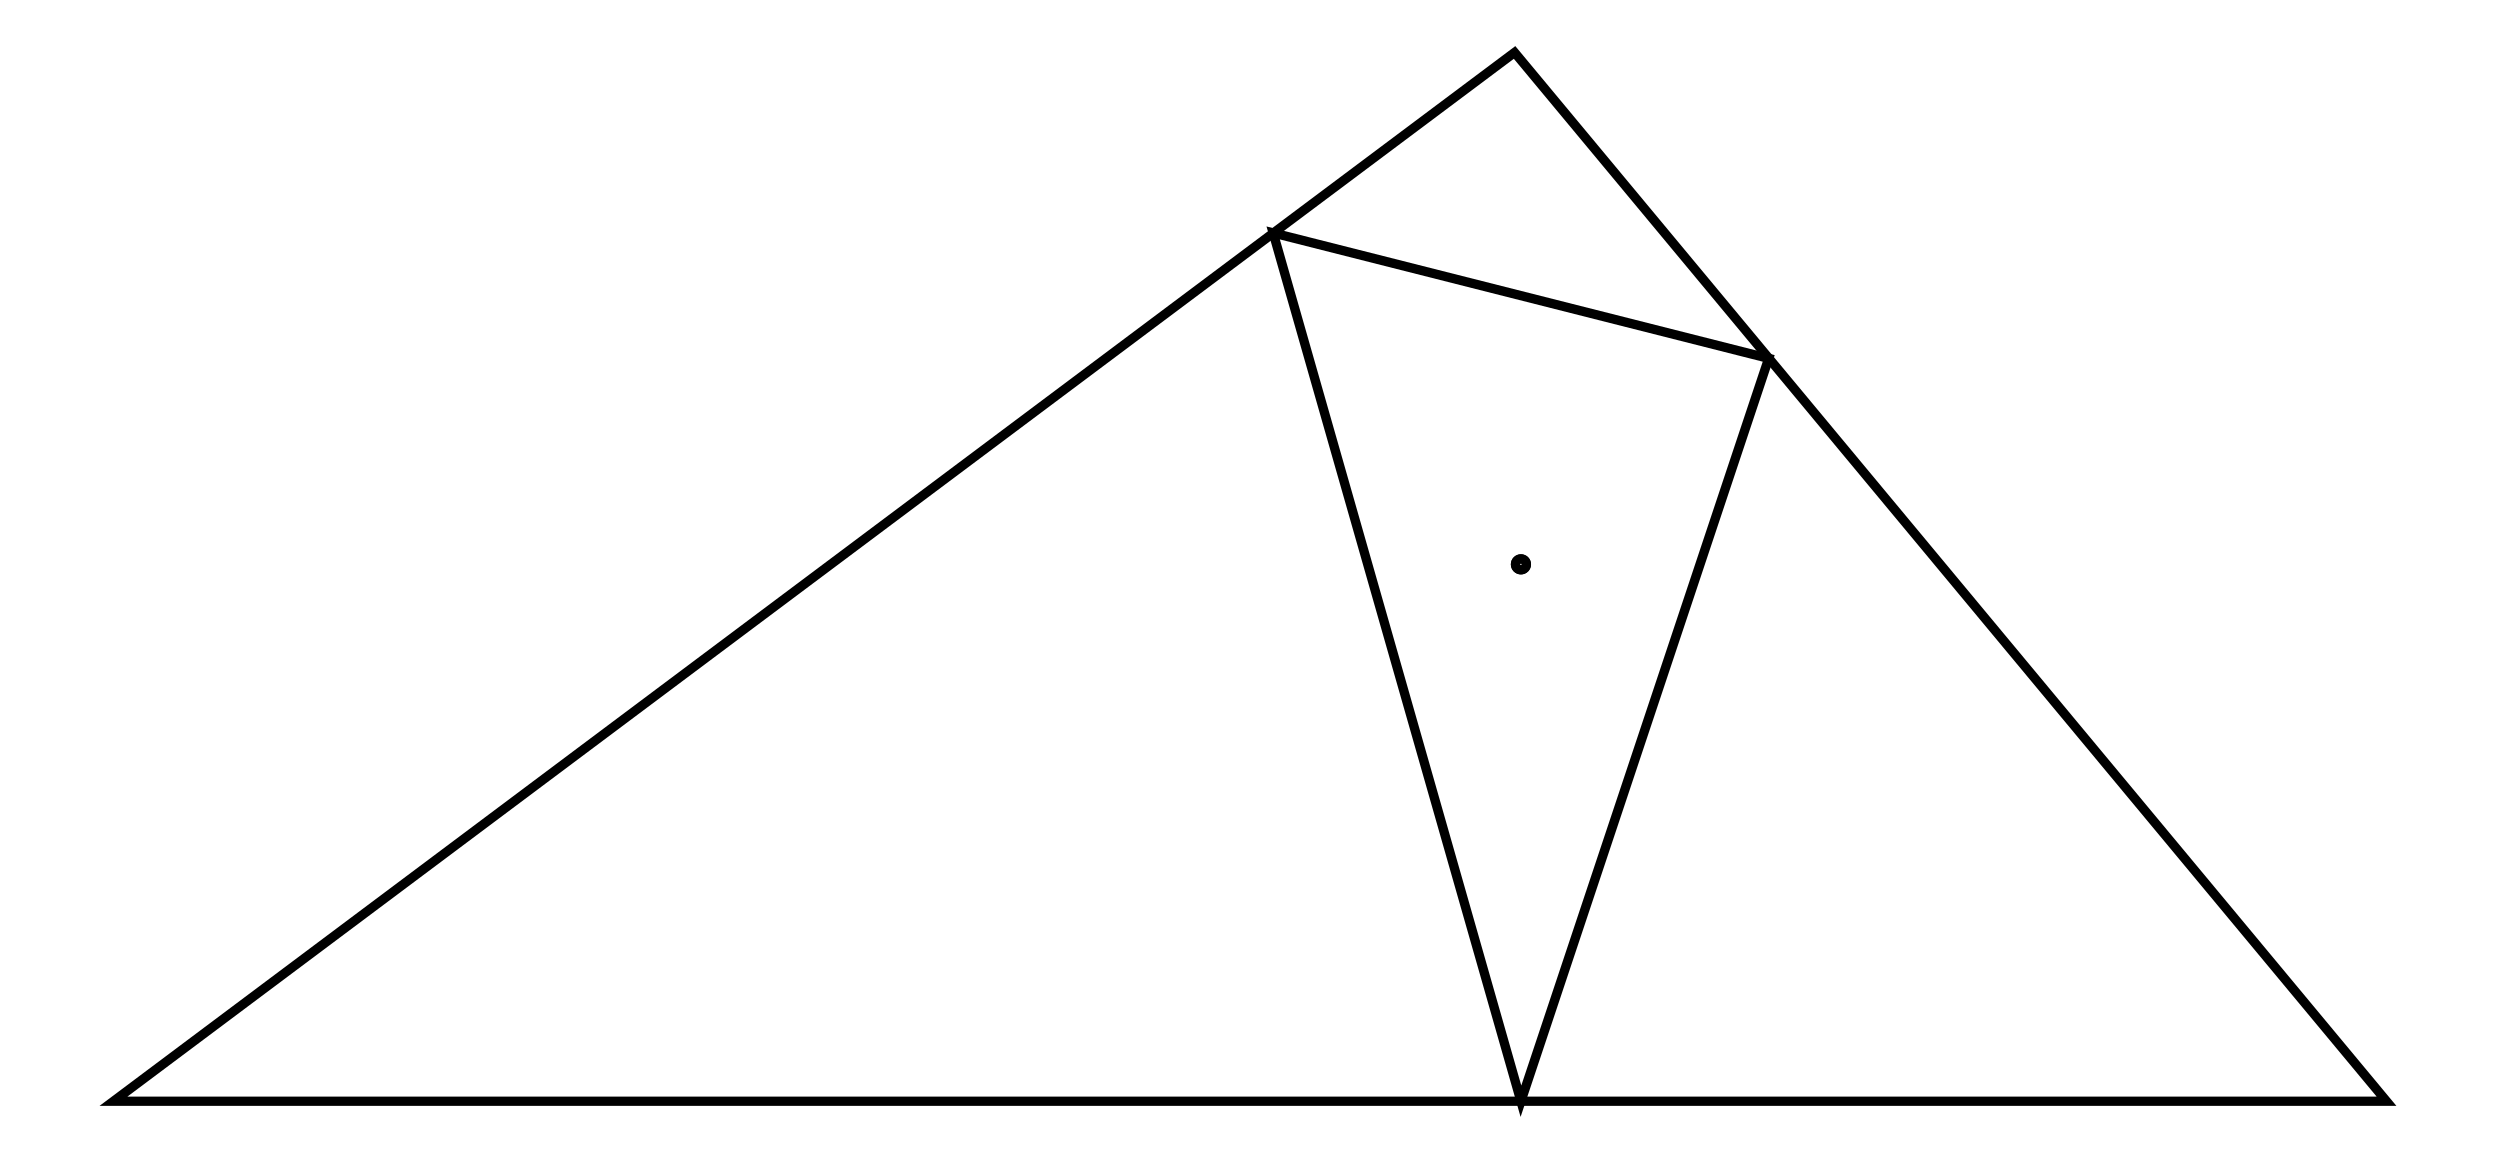 <svg xmlns="http://www.w3.org/2000/svg" width="216.7" height="100.0" viewBox="-5.000 -5.000 226.732 110.000">
<g fill="none" stroke="black" stroke-width="0.011%" transform="translate(0, 100) scale(43.346, -43.346)">
<polygon points="0.000,0.000 5.000,0.000 3.082,2.307" />
<polygon points="3.641,1.634 2.551,1.910 3.096,0.000" />
<circle cx="3.096" cy="1.181" r="0.012" />
<circle cx="3.096" cy="1.181" r="0.012" />
</g>
</svg>
